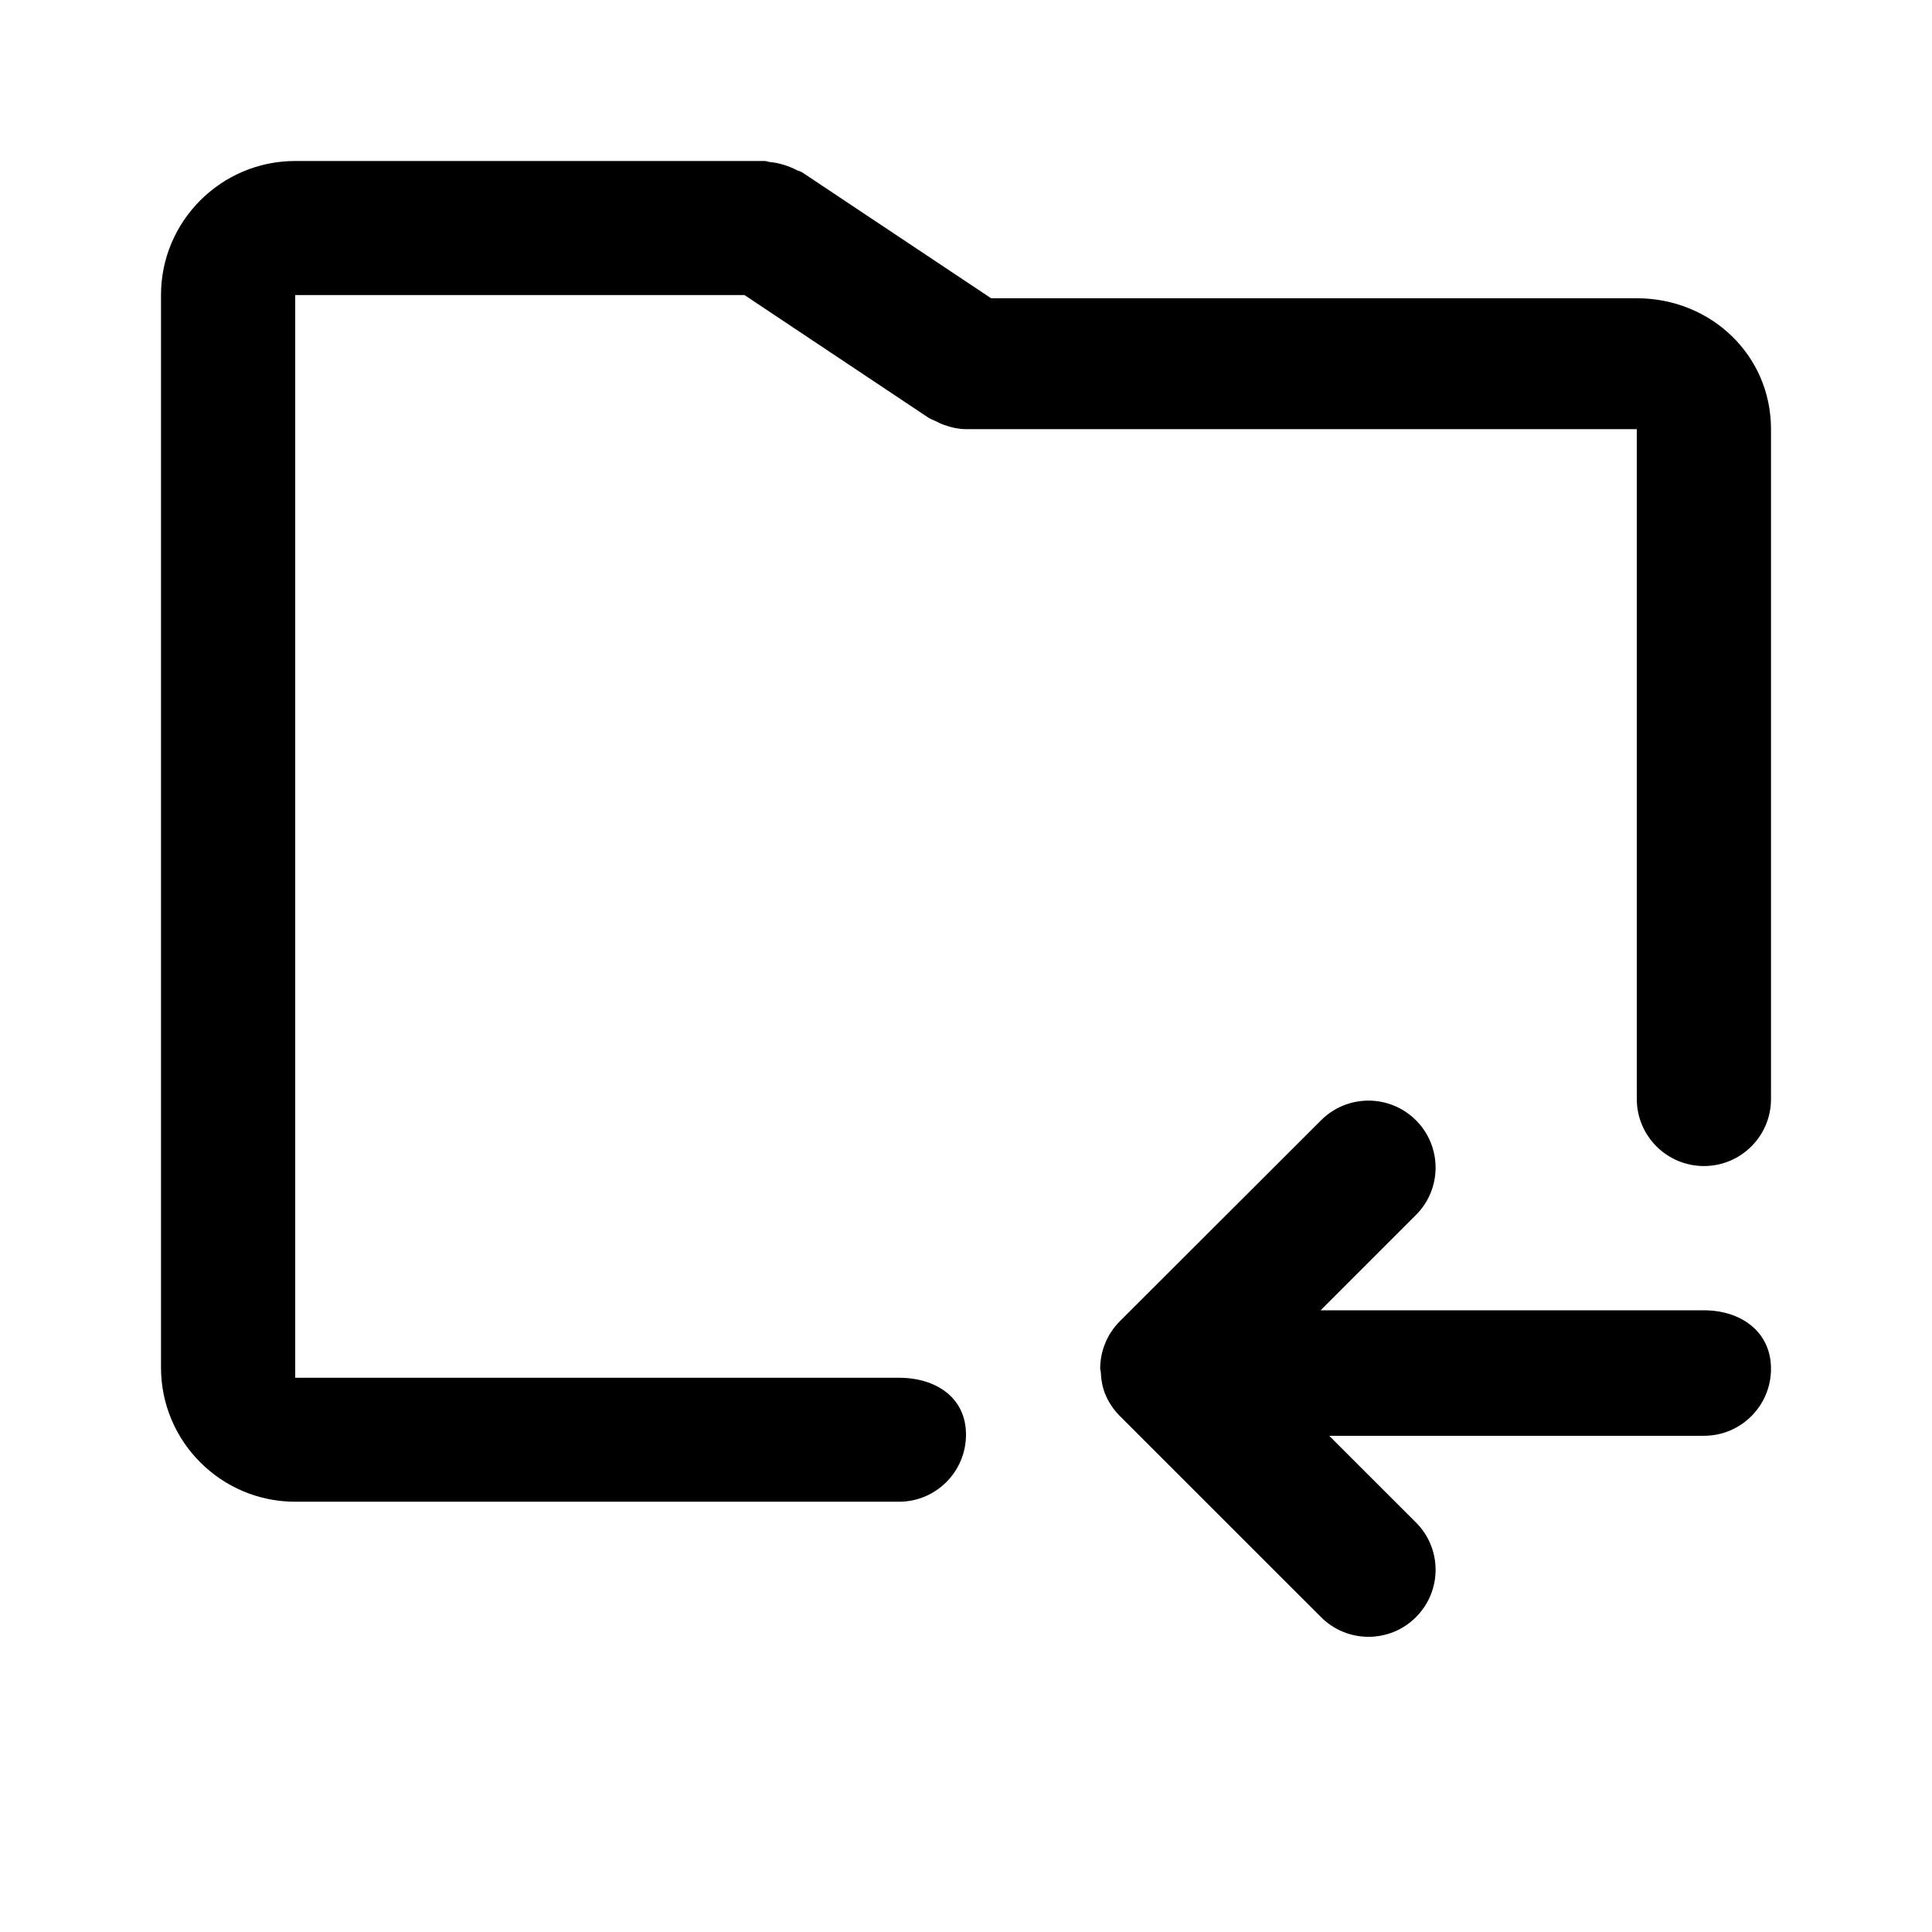<svg viewBox="0 0 24 24" fill="none" xmlns="http://www.w3.org/2000/svg">
<path fill-rule="evenodd" clip-rule="evenodd" d="M21.167 14.485C20.707 14.485 20.333 14.112 20.333 13.653V5.331H12C12 5.331 12 5.331 11.999 5.331C11.902 5.331 11.806 5.307 11.712 5.273C11.682 5.262 11.656 5.248 11.628 5.234C11.598 5.218 11.567 5.21 11.537 5.191L9.248 3.665H3.667V17.115H11.167C11.627 17.115 12 17.361 12 17.821C12 18.282 11.627 18.655 11.167 18.655H3.667C2.748 18.655 2 17.908 2 16.989V3.665C2 2.747 2.748 2 3.667 2H9.5C9.526 2 9.547 2.013 9.572 2.014C9.629 2.019 9.682 2.031 9.738 2.048C9.793 2.065 9.843 2.085 9.893 2.111C9.915 2.123 9.94 2.126 9.963 2.14L12.312 3.705H20.333C21.253 3.705 22 4.412 22 5.331V13.653C22 14.112 21.627 14.485 21.167 14.485ZM13.911 16.413L16.411 13.916C16.737 13.591 17.263 13.591 17.589 13.916C17.915 14.241 17.915 14.769 17.589 15.093L16.405 16.277H21.167C21.627 16.277 22 16.543 22 17.003C22 17.463 21.627 17.836 21.167 17.836H16.512L17.589 18.912C17.915 19.237 17.915 19.764 17.589 20.089C17.427 20.252 17.213 20.333 17 20.333C16.787 20.333 16.573 20.252 16.411 20.089L13.914 17.593C13.836 17.516 13.774 17.424 13.731 17.322C13.694 17.233 13.678 17.137 13.674 17.04C13.673 17.027 13.667 17.016 13.667 17.003C13.667 17.002 13.667 17.002 13.667 17.002C13.667 16.78 13.755 16.569 13.911 16.413Z" fill="currentColor"/>
</svg>